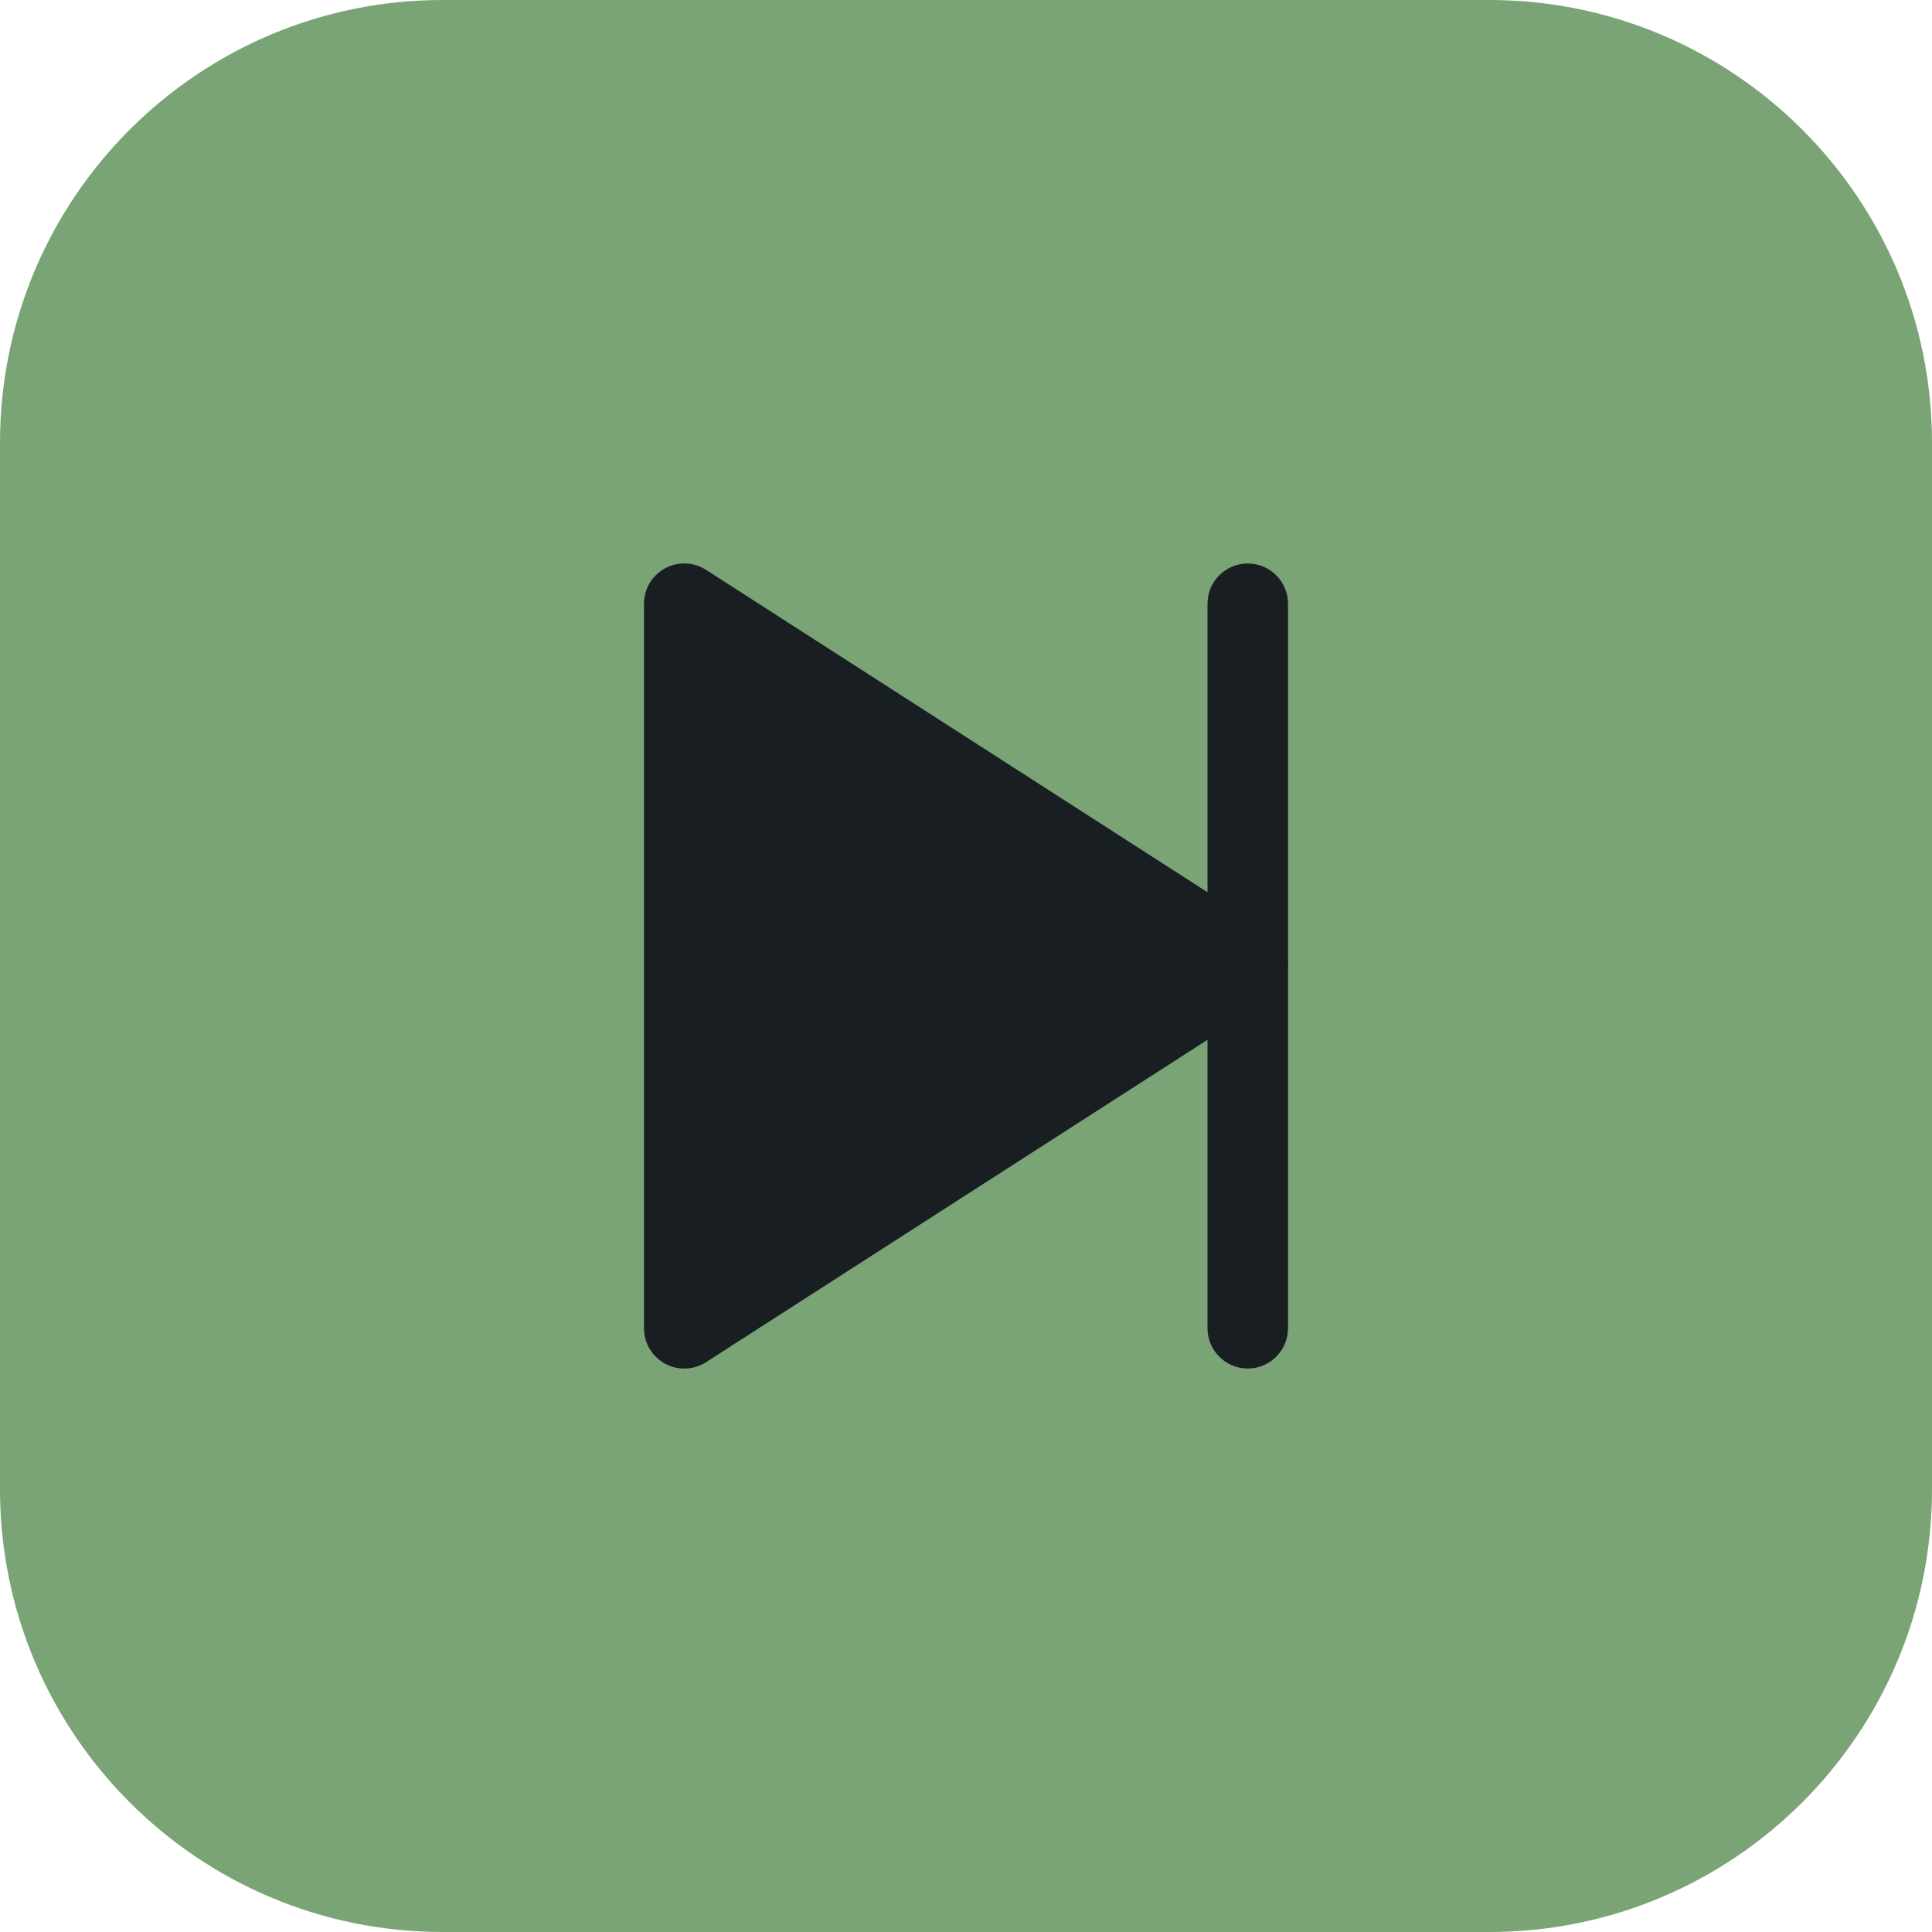 <?xml version="1.0"?>
<svg xmlns="http://www.w3.org/2000/svg" xmlns:xlink="http://www.w3.org/1999/xlink" version="1.1" id="Capa_1" x="0px" y="0px" viewBox="0 0 512 512" style="enable-background:new 0 0 512 512;" xml:space="preserve" width="512px" height="512px" class=""><g><path style="fill:#7AA376" d="M117.333,0h277.333C459.468,0,512,52.532,512,117.333v277.333C512,459.468,459.468,512,394.667,512  H117.333C52.532,512,0,459.468,0,394.667V117.333C0,52.532,52.532,0,117.333,0z" data-original="#CFD8DC" class="active-path" data-old_color="#CFD8DC"/><g>
	<path style="fill:#191E23" d="M336.448,247.019l-149.333-96c-4.951-3.193-11.552-1.768-14.745,3.183   c-1.115,1.728-1.706,3.742-1.703,5.799v192c-0.01,5.891,4.758,10.674,10.649,10.684c2.057,0.003,4.07-0.588,5.799-1.703l149.333-96   c4.96-3.178,6.405-9.776,3.227-14.736C338.845,248.95,337.744,247.849,336.448,247.019L336.448,247.019z" data-original="#607D8B" class="" data-old_color="#607D8B"/>
	<path style="fill:#191E23" d="M330.667,362.667c-5.891,0-10.667-4.776-10.667-10.667V160c0-5.891,4.776-10.667,10.667-10.667   c5.891,0,10.667,4.776,10.667,10.667v192C341.333,357.891,336.558,362.667,330.667,362.667z" data-original="#607D8B" class="" data-old_color="#607D8B"/>
</g></g> </svg>

